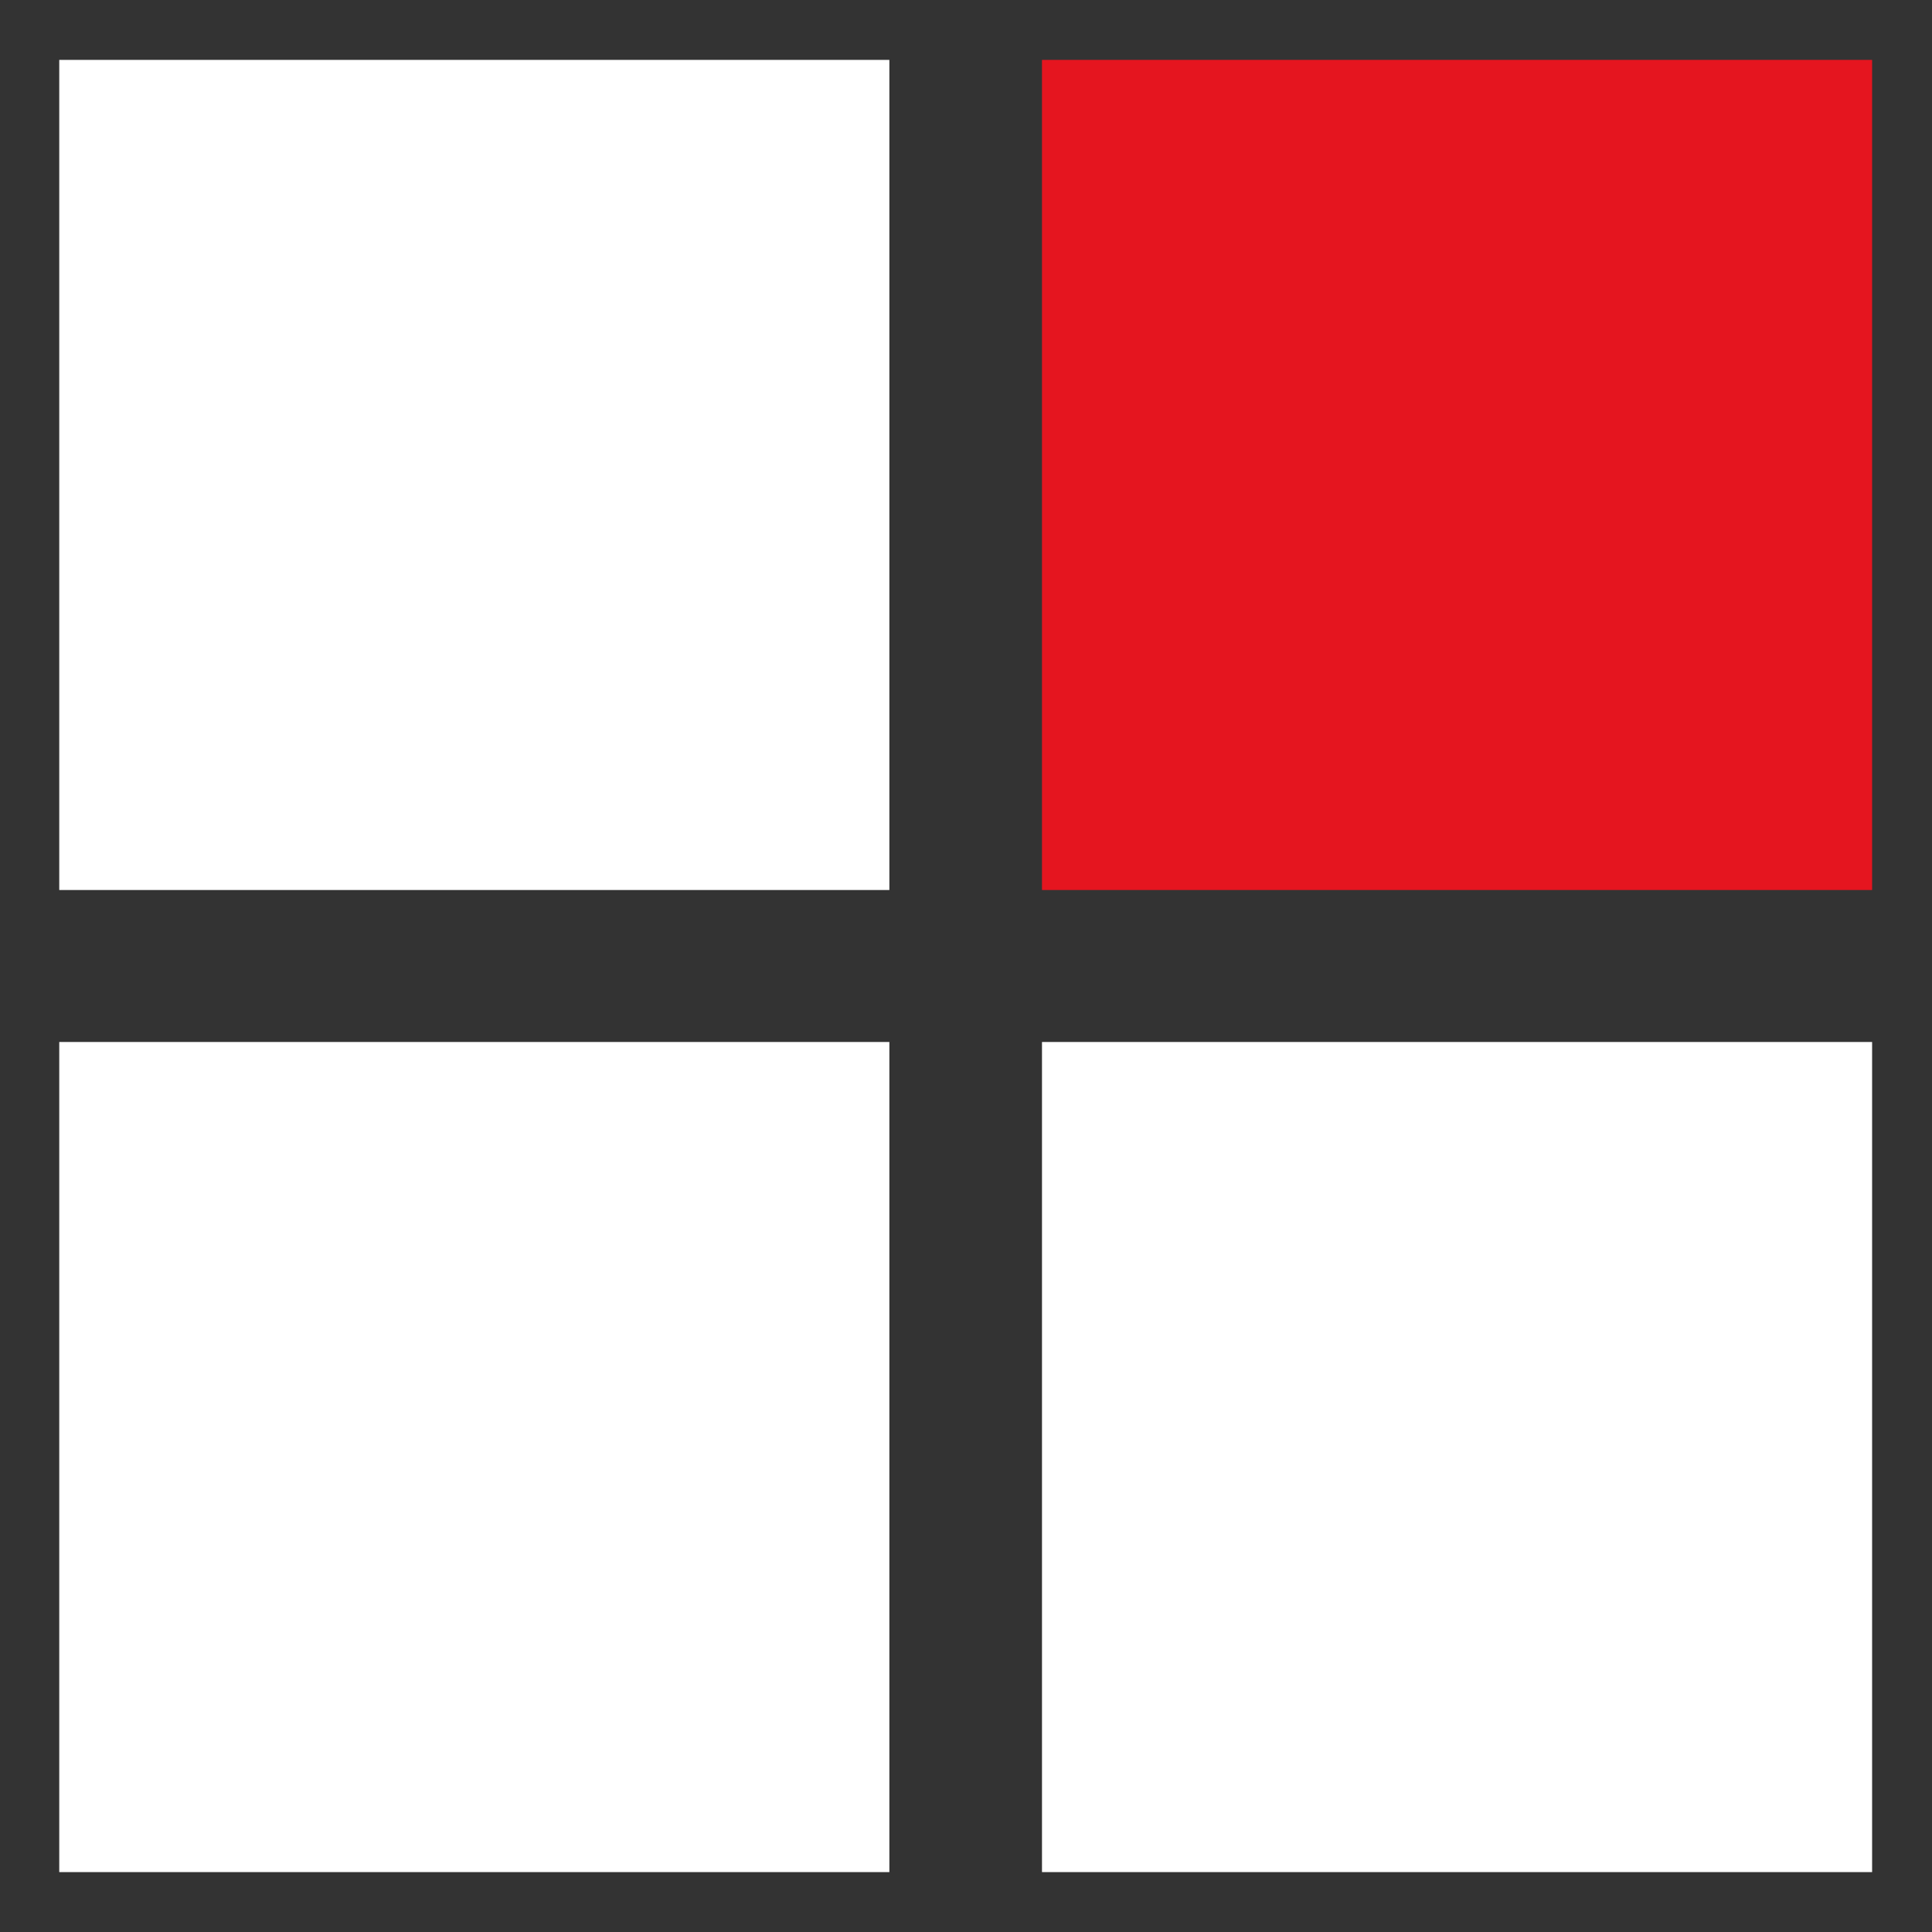 <?xml version="1.0" encoding="utf-8"?>
<!-- Generator: Adobe Illustrator 27.6.1, SVG Export Plug-In . SVG Version: 6.00 Build 0)  -->
<svg version="1.1" id="레이어_1" xmlns="http://www.w3.org/2000/svg" xmlns:xlink="http://www.w3.org/1999/xlink" x="0px"
	 y="0px" viewBox="0 0 300 300" style="enable-background:new 0 0 300 300;" xml:space="preserve">
<rect x="0" y="0" width="300" height="300" fill="#333333" stroke="none"/>
<style type="text/css">
	.st0{fill:#FFFFFF;}
	.st1{fill:#E5151F;}
</style>
<g>
	<rect x="9.2" y="9.3" class="st0" width="128.9" height="128.9"/>
	<rect x="161.8" y="9.3" class="st1" width="128.9" height="128.9"/>
	<rect x="9.2" y="161.8" class="st0" width="128.9" height="128.9"/>
	<rect x="161.8" y="161.8" class="st0" width="128.9" height="128.9"/>
</g>
</svg>

